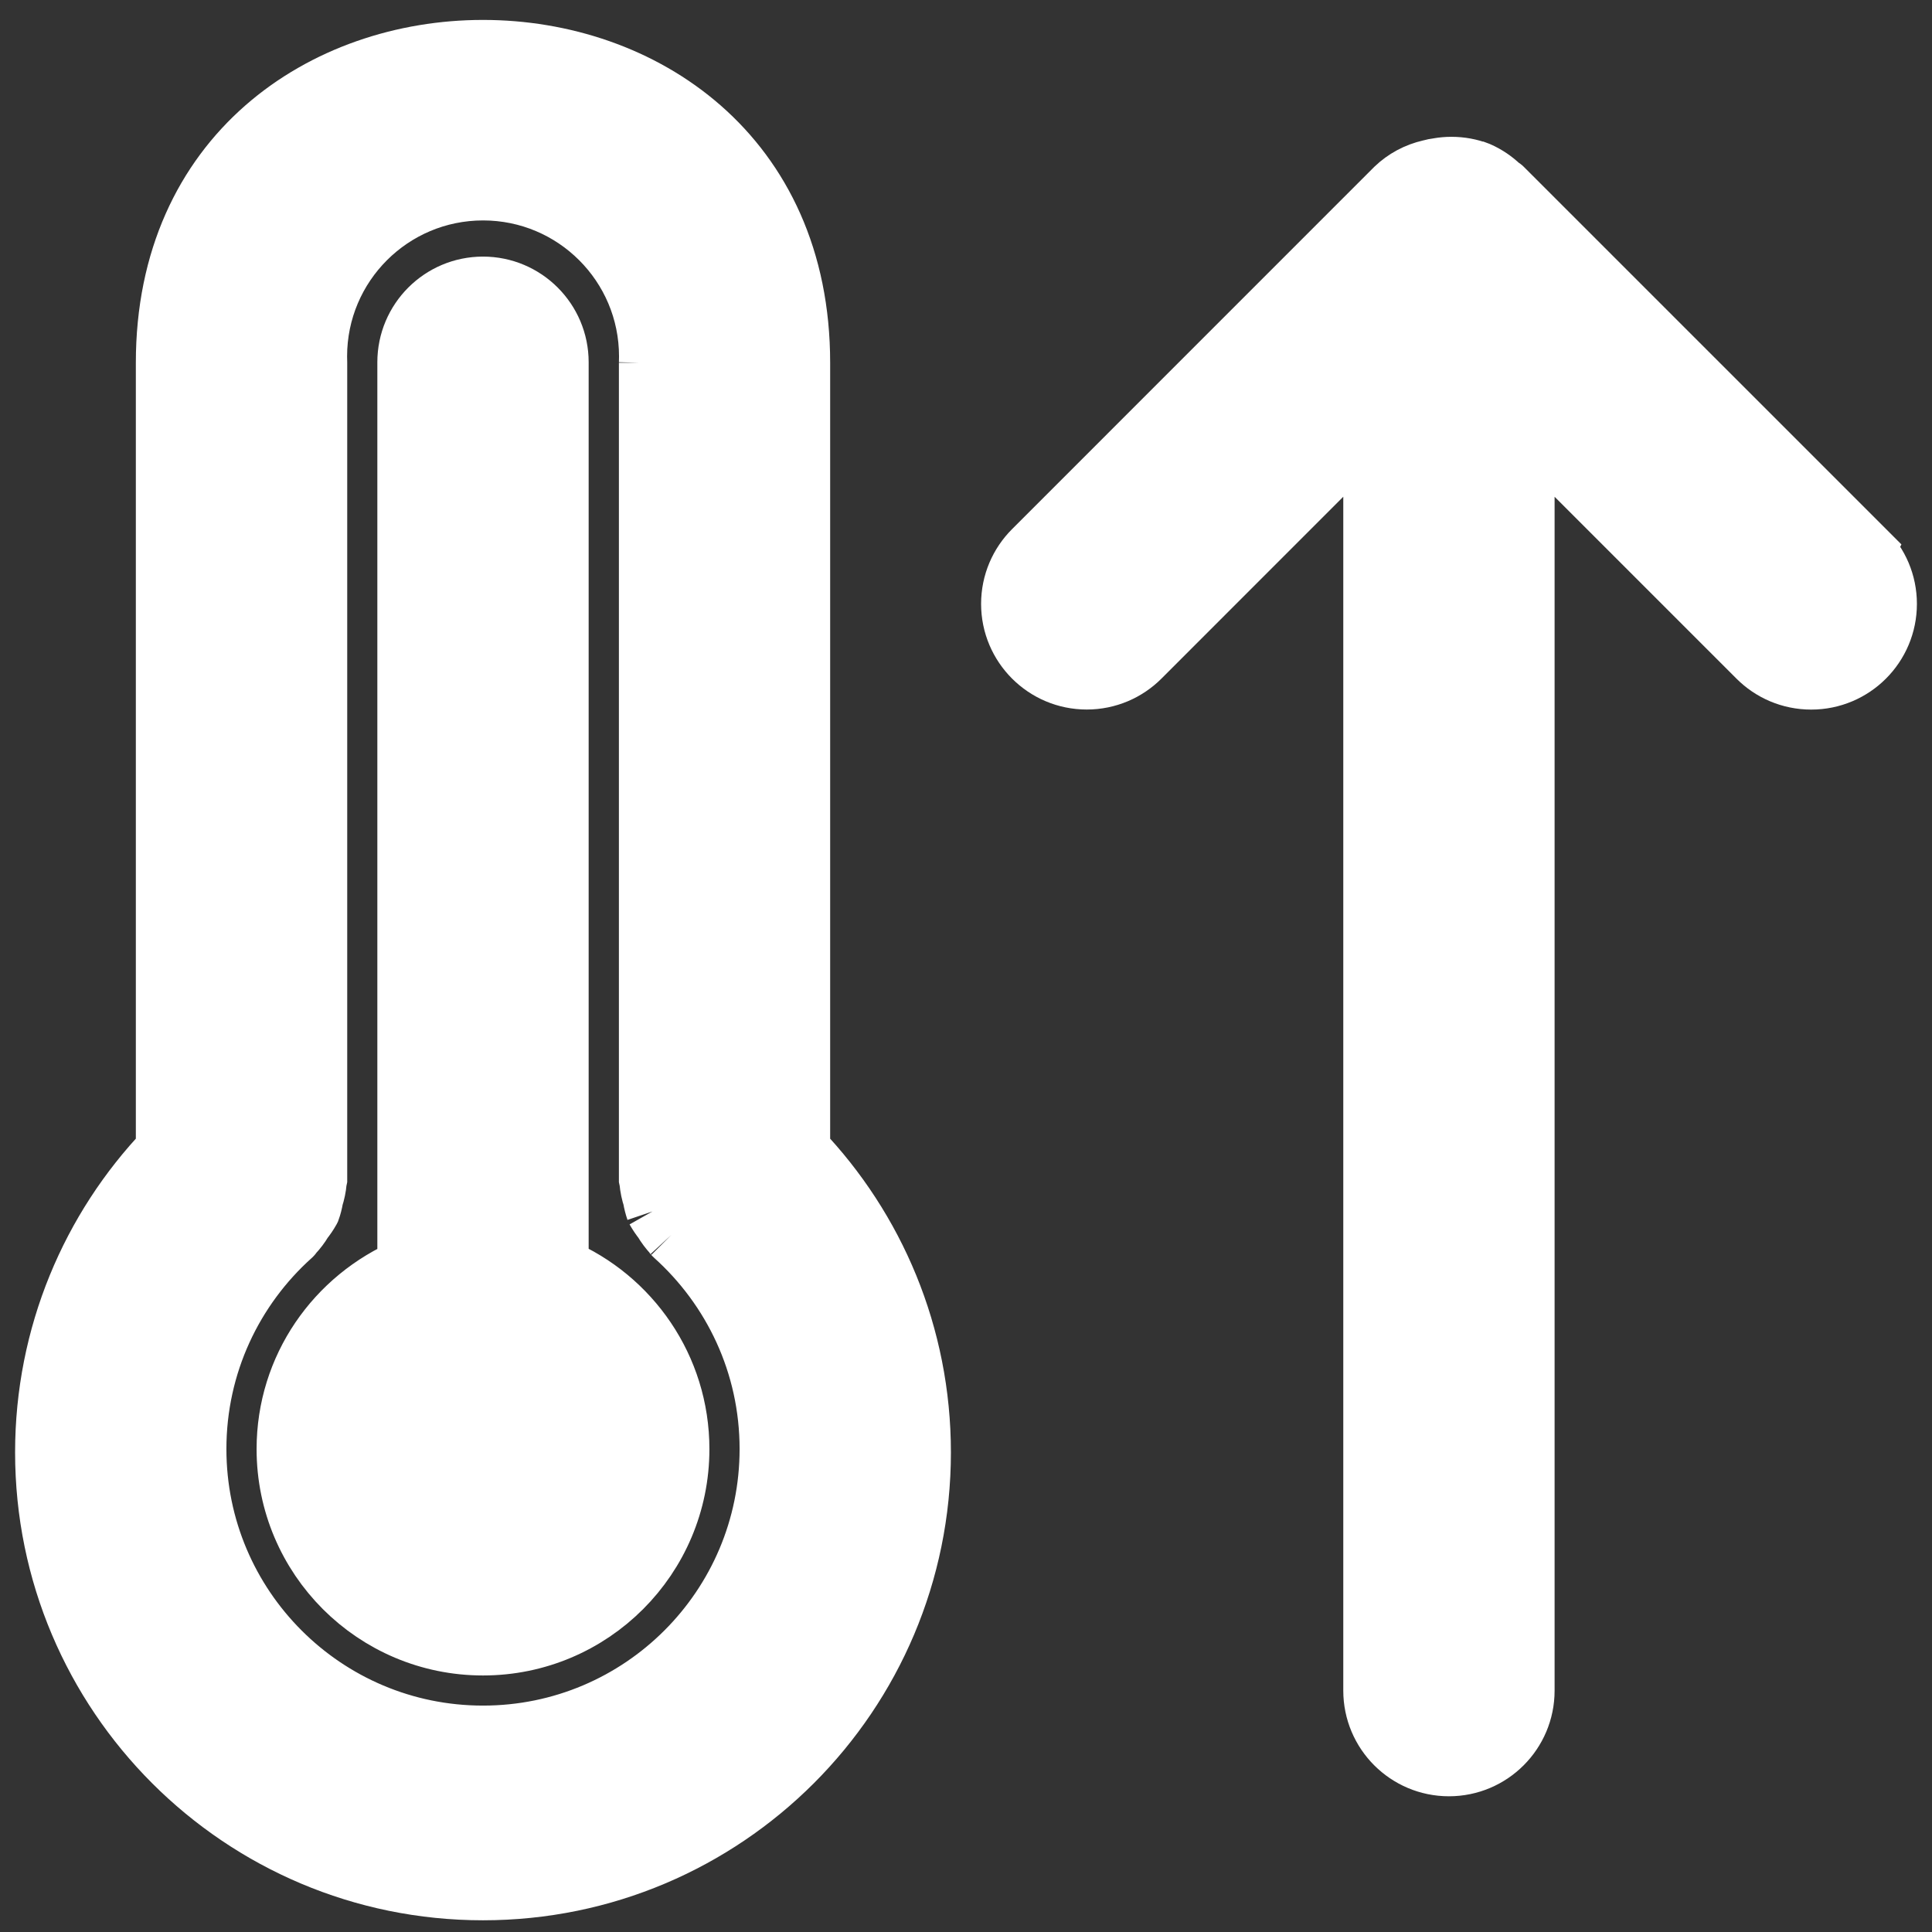 <!DOCTYPE svg PUBLIC "-//W3C//DTD SVG 1.1//EN" "http://www.w3.org/Graphics/SVG/1.1/DTD/svg11.dtd">
<!-- Uploaded to: SVG Repo, www.svgrepo.com, Transformed by: SVG Repo Mixer Tools -->
<svg fill="#ffffff" width="800px" height="800px" viewBox="0 0 32 32" version="1.1" xmlns="http://www.w3.org/2000/svg" stroke="#ffffff">
<rect x="0" y="0" width="32" height="32" fill="#333333" stroke="none"/>
<g id="SVGRepo_bgCarrier" stroke-width="0"/>
<g id="SVGRepo_tracerCarrier" stroke-linecap="round" stroke-linejoin="round"/>
<g id="SVGRepo_iconCarrier"> <title>temperature-arrow-up</title> <path d="M13.25 6.008c0-6.904-10.5-6.904-10.5 0v13.048c-1.238 1.298-2 3.060-2 5 0 4.004 3.246 7.25 7.25 7.25s7.25-3.246 7.25-7.25c0-1.94-0.762-3.702-2.003-5.003l0.003 0.003zM8 28.75c-2.623 0-4.75-2.127-4.75-4.75 0-1.405 0.61-2.667 1.58-3.537l0.004-0.004c0.009-0.008 0.013-0.020 0.022-0.029 0.059-0.063 0.112-0.133 0.157-0.208l0.003-0.006c0.043-0.053 0.084-0.113 0.119-0.175l0.003-0.006c0.020-0.055 0.037-0.122 0.049-0.19l0.001-0.007c0.027-0.081 0.047-0.175 0.056-0.272l0-0.005 0.007-0.033v-13.52c-0.001-0.031-0.002-0.068-0.002-0.105 0-1.52 1.232-2.752 2.752-2.752s2.752 1.232 2.752 2.752c0 0.037-0.001 0.074-0.002 0.11l0-0.005v13.52l0.007 0.033c0.009 0.102 0.029 0.196 0.059 0.285l-0.003-0.009c0.013 0.076 0.030 0.142 0.052 0.206l-0.003-0.009c0.039 0.069 0.079 0.128 0.124 0.184l-0.002-0.002c0.048 0.081 0.101 0.151 0.16 0.215l-0.001-0.001c0.009 0.009 0.012 0.021 0.022 0.029 0.974 0.874 1.584 2.136 1.584 3.541 0 2.623-2.127 4.75-4.75 4.75-0 0-0 0-0 0v0zM9.25 21.001v-15.001c0-0.69-0.56-1.25-1.25-1.25s-1.25 0.56-1.25 1.25v0 15.001c-1.184 0.503-2 1.656-2 3 0 1.795 1.455 3.25 3.25 3.25s3.25-1.455 3.25-3.25c0-1.344-0.816-2.497-1.979-2.992l-0.021-0.008zM30.885 9.116l-6-6c-0.012-0.012-0.029-0.016-0.041-0.027-0.103-0.1-0.224-0.182-0.357-0.241l-0.008-0.003-0.003-0c-0.129-0.050-0.279-0.079-0.436-0.079-0.072 0-0.142 0.006-0.21 0.018l0.007-0.001c-0.057 0.007-0.107 0.017-0.156 0.031l0.008-0.002c-0.224 0.051-0.419 0.158-0.574 0.306l0-0-5.999 6c-0.226 0.226-0.366 0.539-0.366 0.884 0 0.69 0.56 1.25 1.25 1.25 0.345 0 0.658-0.14 0.884-0.366l3.865-3.866v20.982c0 0.69 0.56 1.25 1.25 1.25s1.25-0.56 1.25-1.25v0-20.981l3.865 3.865c0.226 0.227 0.539 0.367 0.885 0.367 0.691 0 1.251-0.56 1.251-1.251 0-0.345-0.14-0.658-0.366-0.884v0z"/> </g>
</svg>